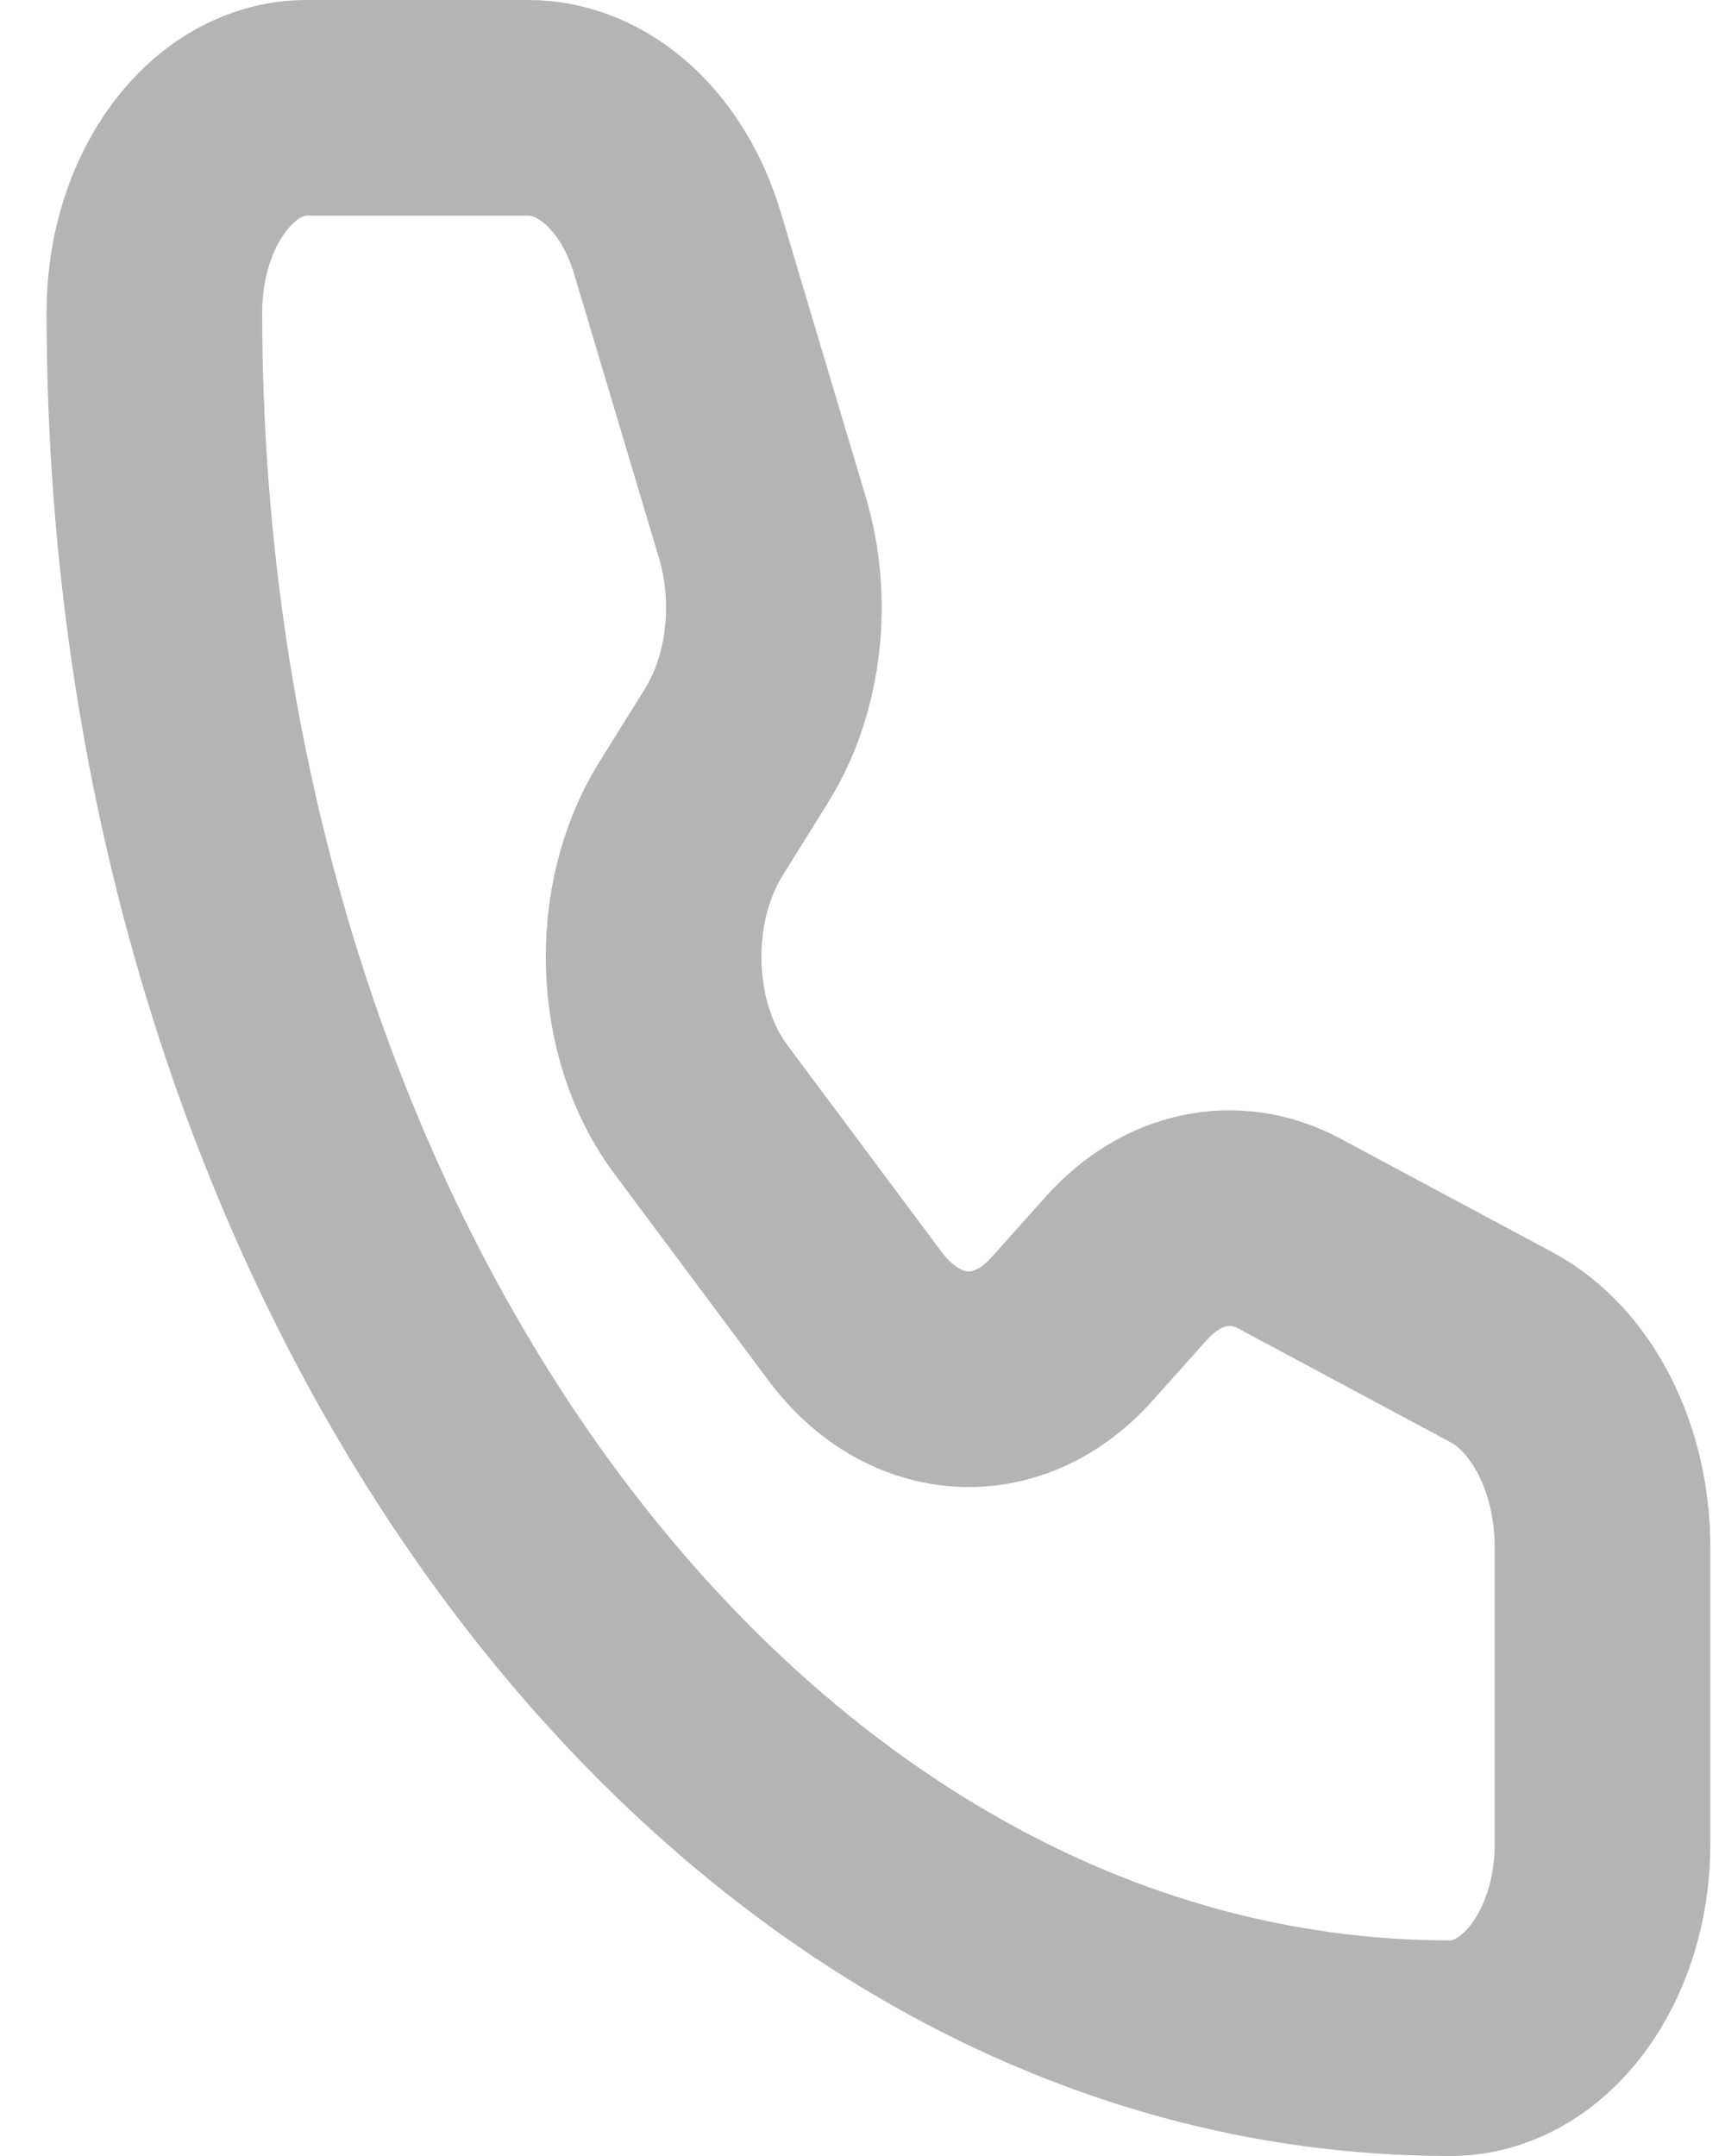 <svg width="16" height="20" viewBox="0 0 16 20" fill="none" xmlns="http://www.w3.org/2000/svg">
<path id="Vector" d="M6.284 2.257C6.057 1.498 5.508 1 4.898 1H2.846C2.065 1 1.432 1.848 1.432 2.895C1.432 11.789 6.812 19 13.45 19C14.231 19 14.864 18.152 14.864 17.105L14.864 14.354C14.864 13.536 14.493 12.801 13.926 12.497L11.959 11.443C11.45 11.17 10.87 11.293 10.449 11.763L9.941 12.331C9.348 12.993 8.476 12.94 7.93 12.209L6.5 10.291C5.954 9.56 5.914 8.391 6.408 7.597L6.832 6.916C7.183 6.352 7.275 5.575 7.071 4.893L6.284 2.257Z" stroke="#B4B4B4" stroke-width="2" stroke-linecap="round" stroke-linejoin="round"/>
</svg>
